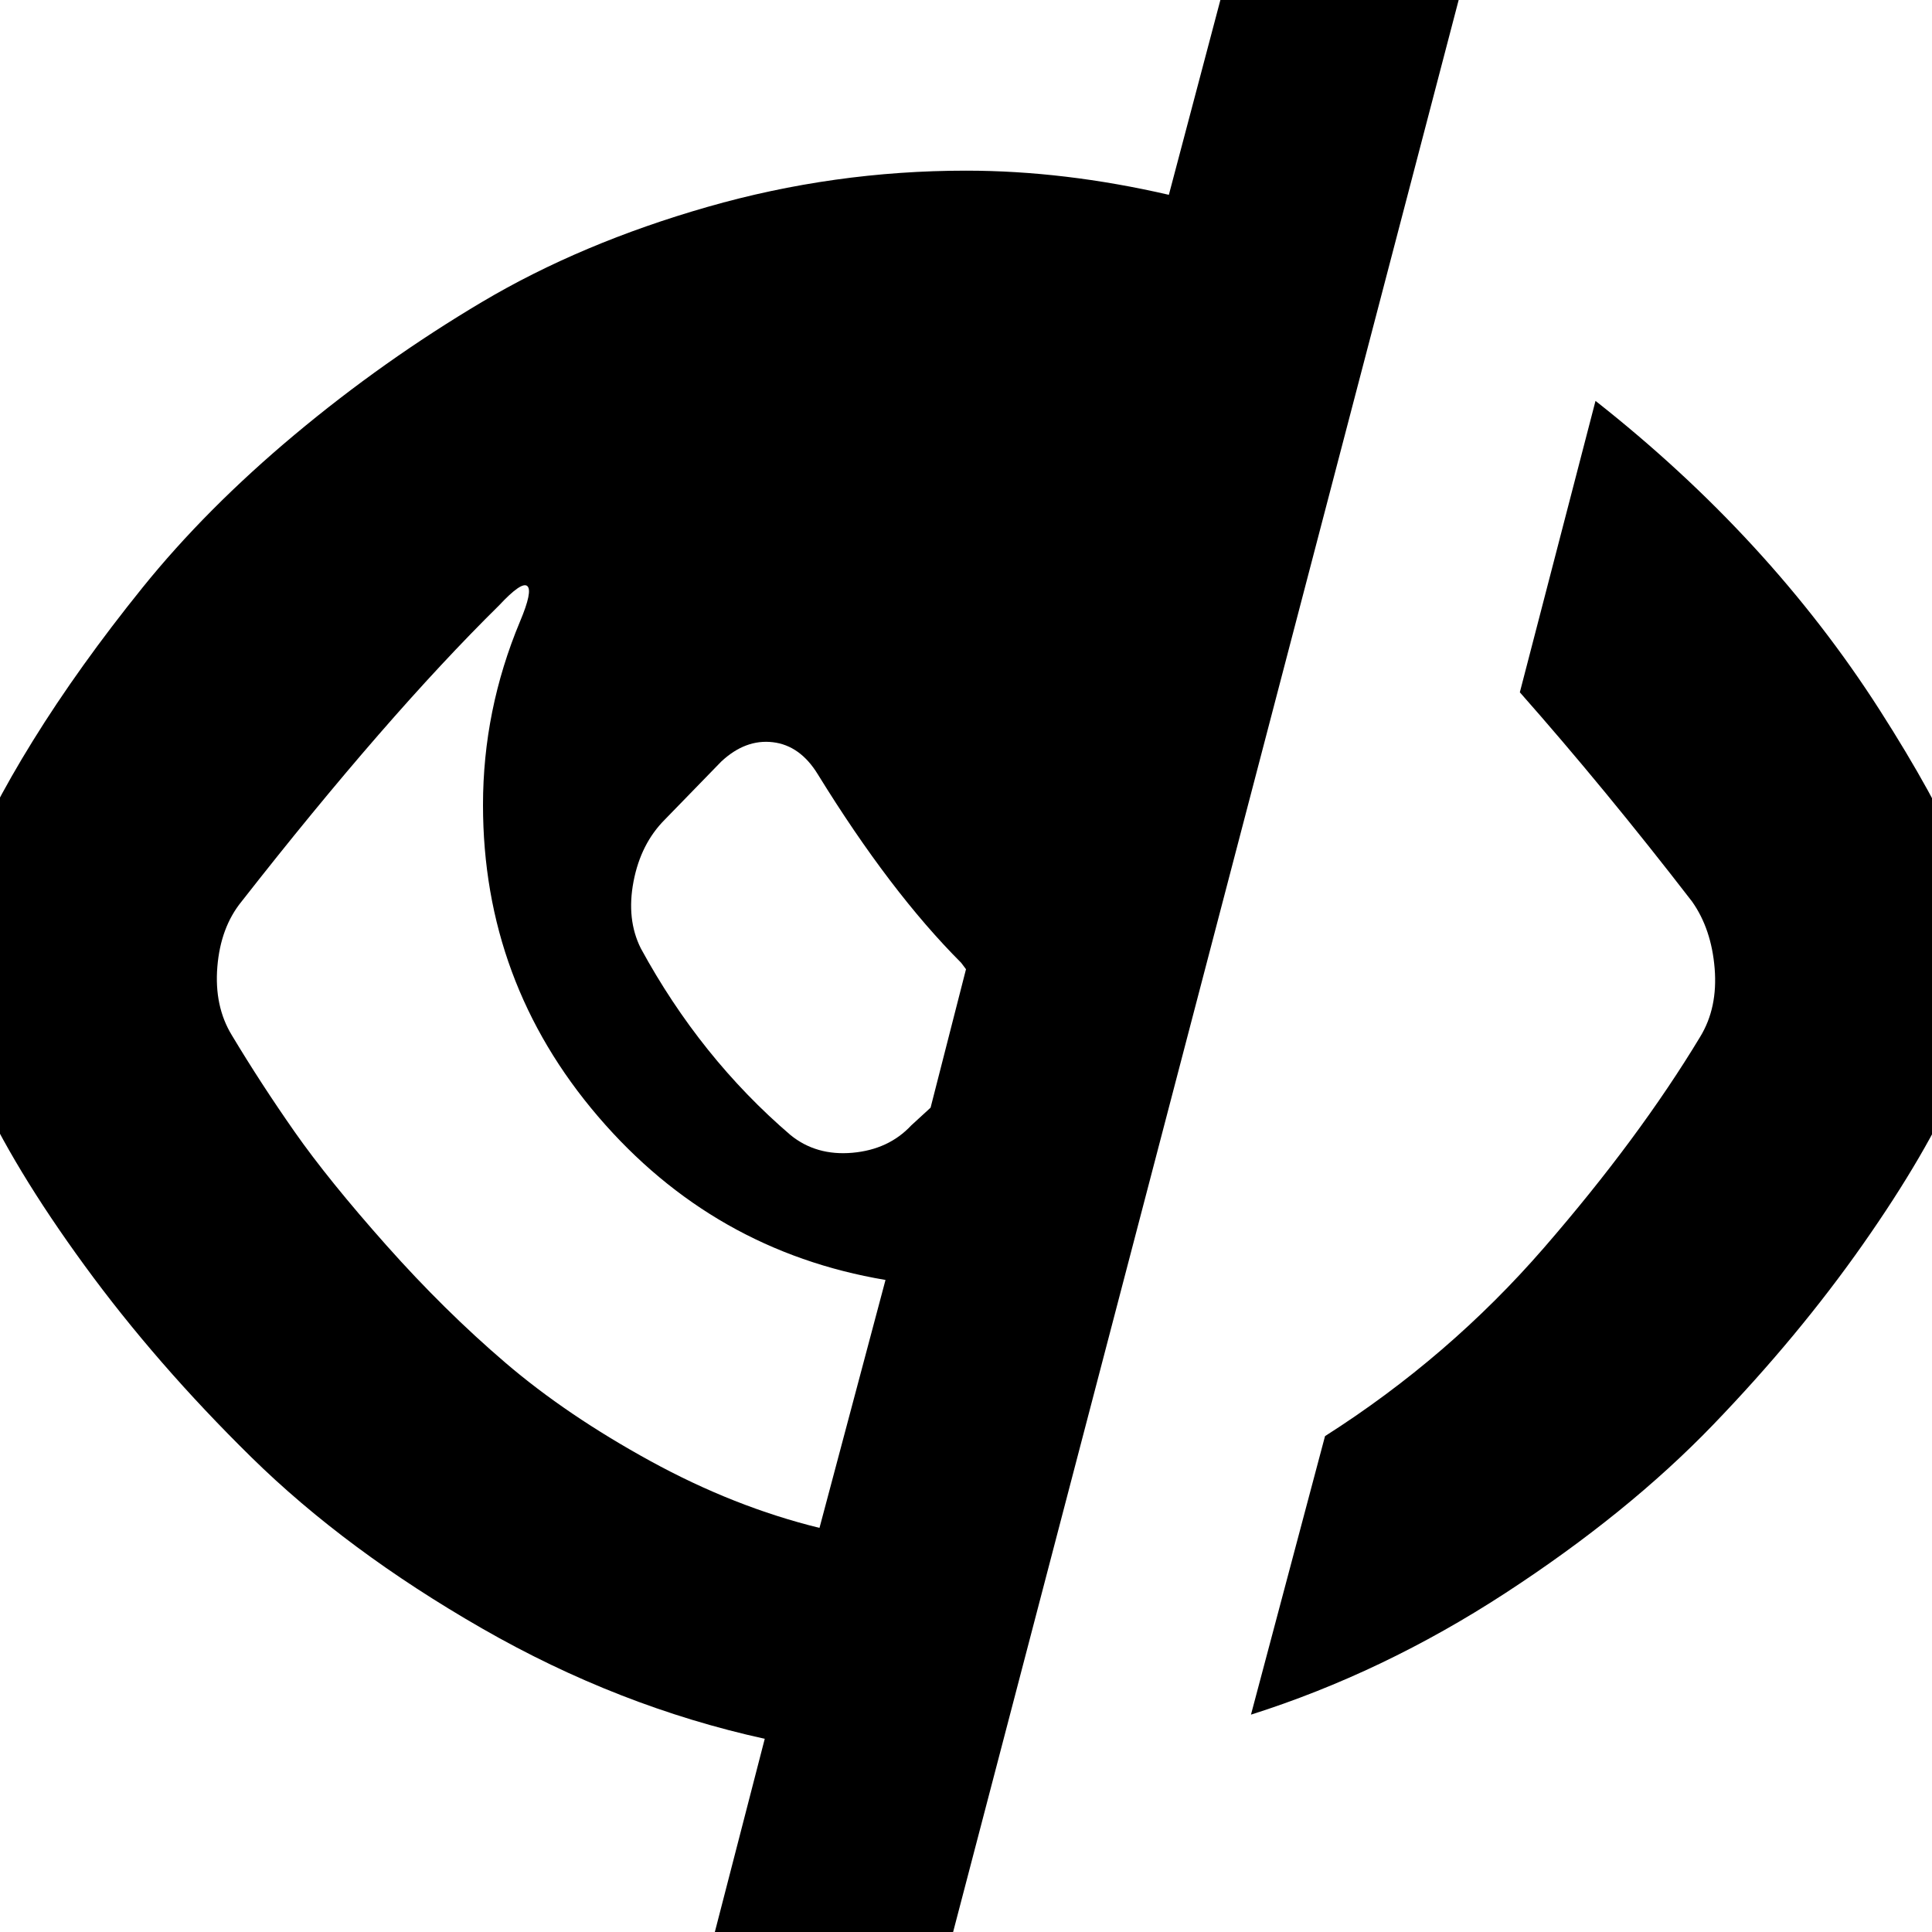 <svg xmlns="http://www.w3.org/2000/svg" viewBox="0 0 1200 1200"><path d="M592 1200H444l31-120q-91-20-175.5-68.5T156 905 52.5 786-14 676t-22-76q0-21 14-57.5T20.5 460t68-95 94.5-95 116.5-82.5 140-59T600 106q61 0 126 15L758 0h148zm352-770l47-181q108 85 176.5 192t68.5 159q0 26-19.5 71T1157 773t-93 112-129 104.5-158 75.5l46-173q77-49 136-117t97-131q11-18 9-42.5t-14-41.5q-54-70-107-130zm-634-54q-70 69-160 184-13 16-15 40.5t9 42.5q18 30 39 60t57 70.5 74 73 90 61T509 949l41-154q-107-18-178.5-101.5T300 500q0-59 23-114 8-19 4.5-22T310 376zm138 97l-35 36q-15 15-19.5 38.5T398 589q37 68 93 116 16 13 38.5 11t36.5-17l12-11 22-86-3-4q-44-44-89-117-11-18-28-20t-32 12z"/></svg>